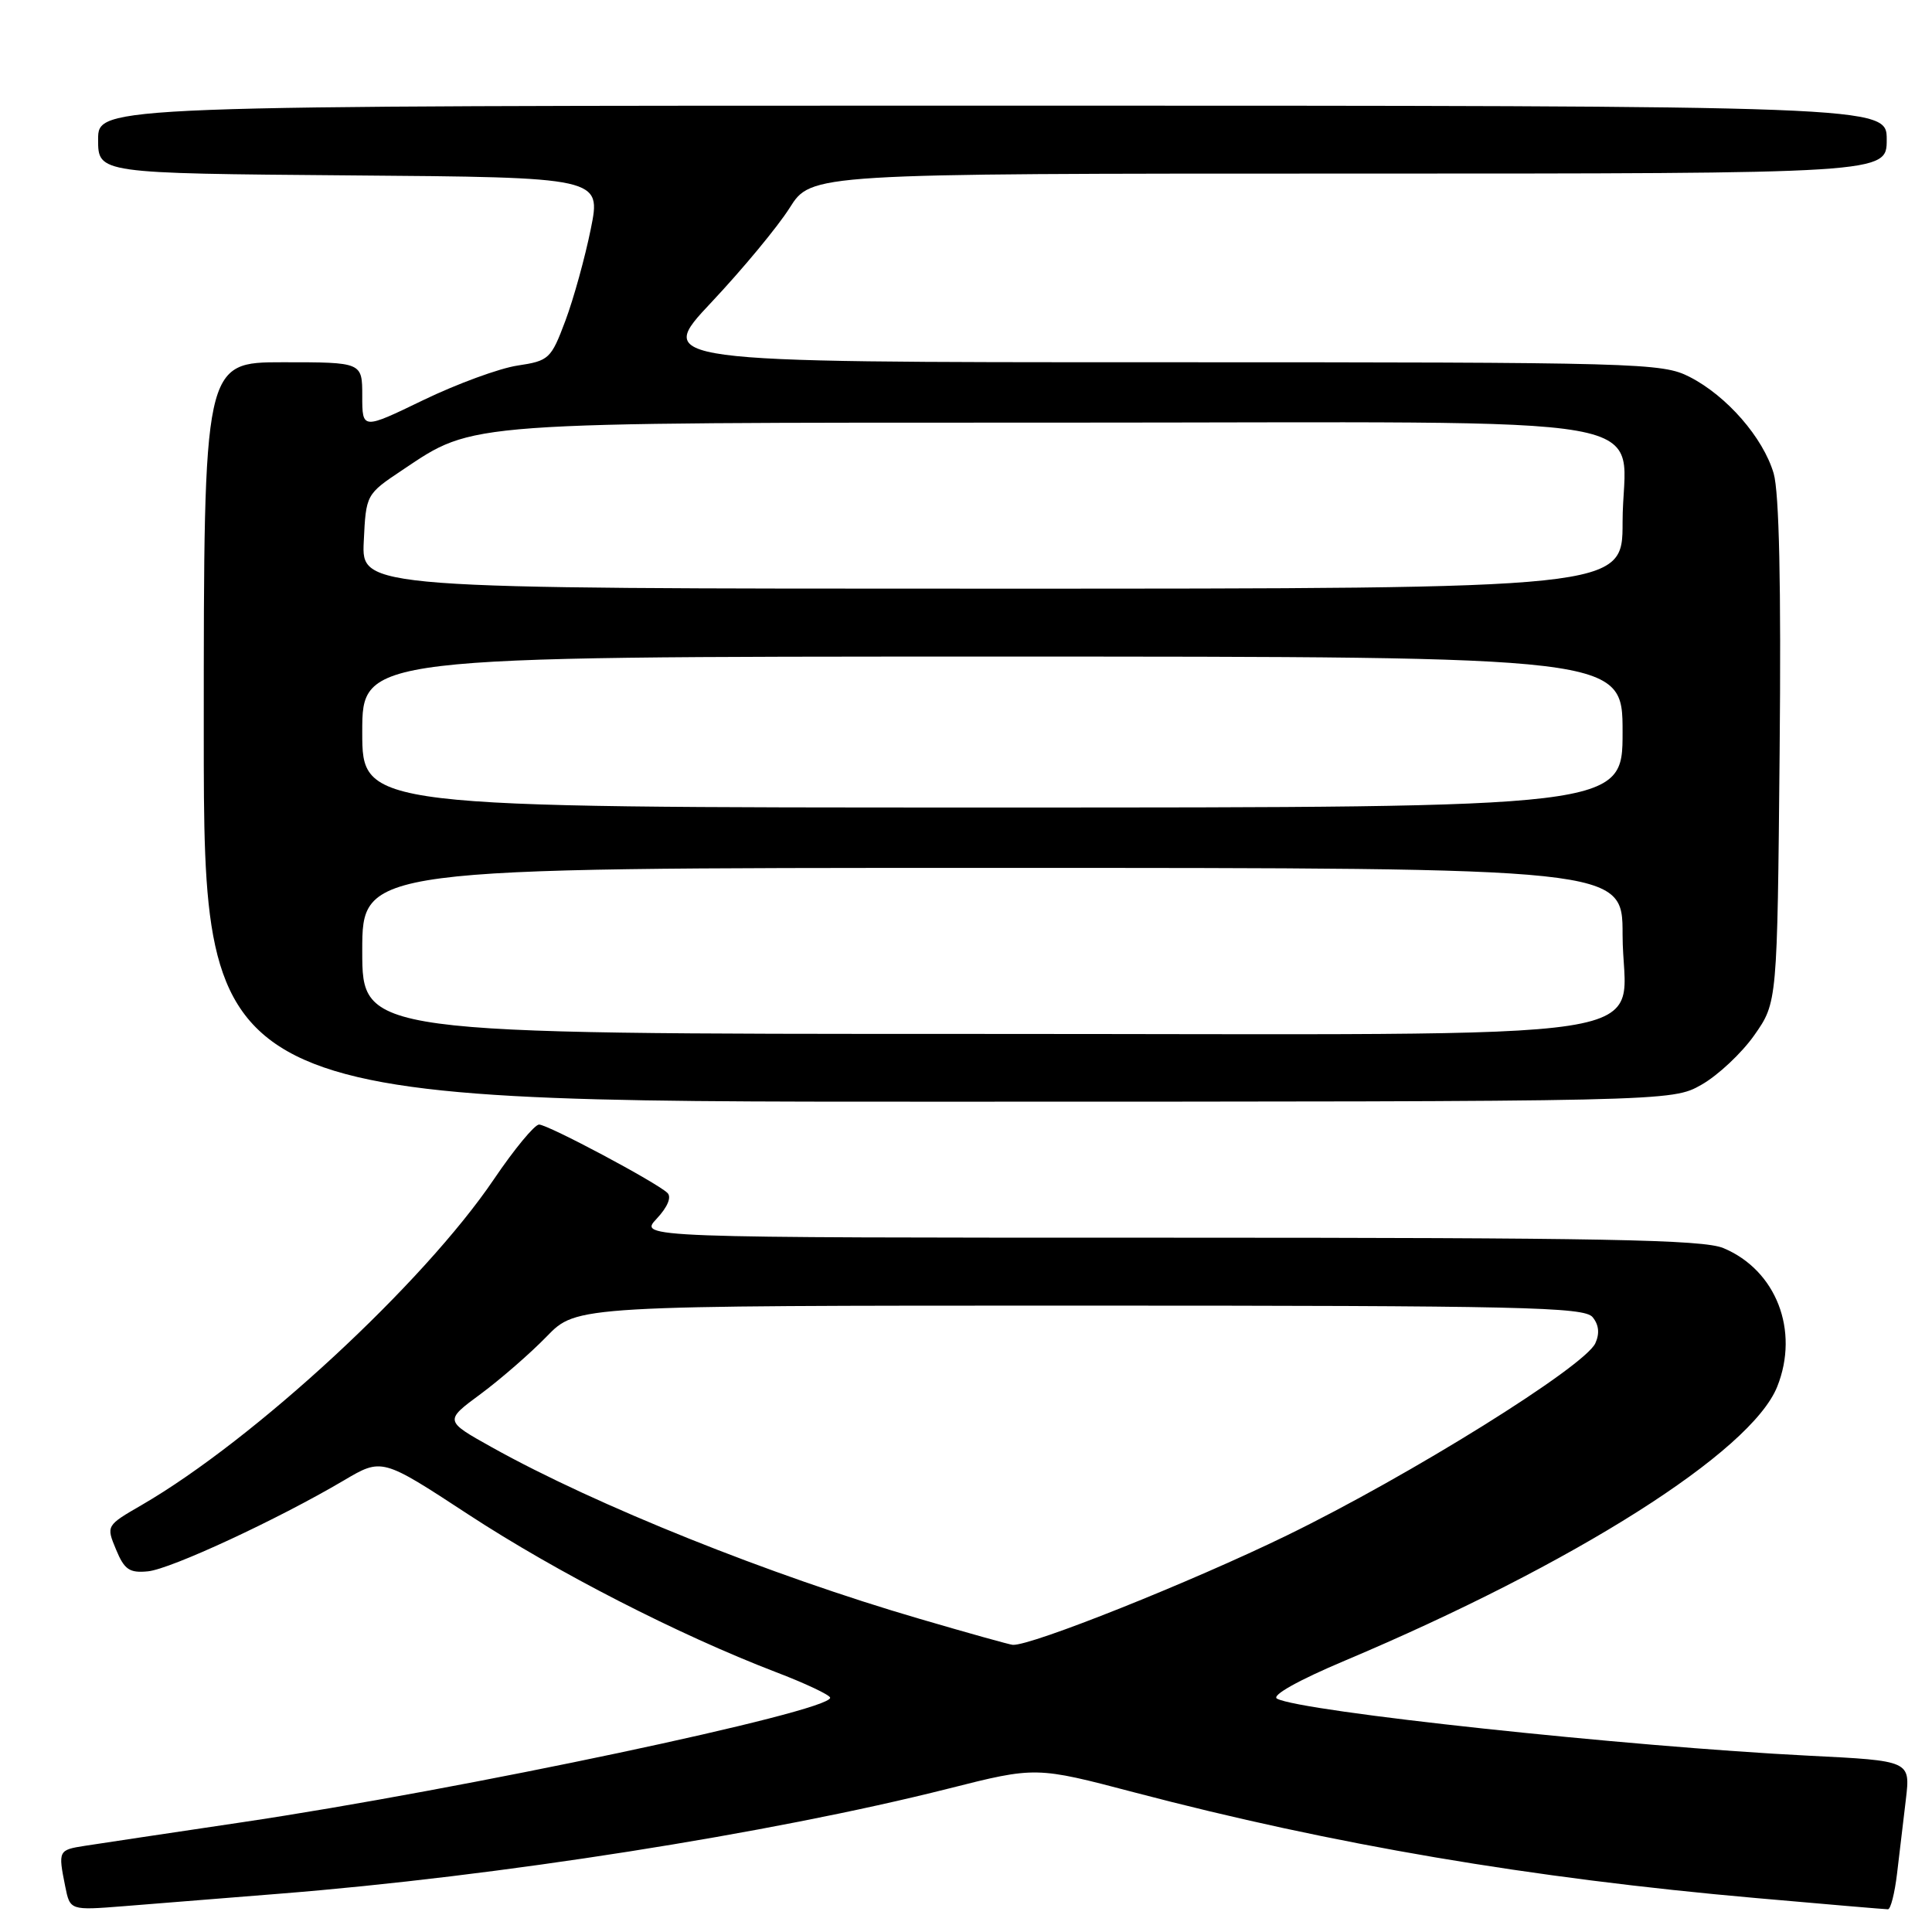 <?xml version="1.0" encoding="UTF-8" standalone="no"?>
<!DOCTYPE svg PUBLIC "-//W3C//DTD SVG 1.1//EN" "http://www.w3.org/Graphics/SVG/1.1/DTD/svg11.dtd" >
<svg xmlns="http://www.w3.org/2000/svg" xmlns:xlink="http://www.w3.org/1999/xlink" version="1.1" viewBox="0 0 256 256">
 <g >
 <path fill="currentColor"
d=" M 37.00 250.93 C 65.90 248.64 102.12 242.95 125.67 237.00 C 137.26 234.07 137.26 234.07 150.38 237.52 C 176.68 244.43 202.84 248.87 232.66 251.50 C 241.92 252.32 249.80 252.99 250.16 252.99 C 250.52 253.00 251.06 250.86 251.37 248.25 C 251.68 245.64 252.20 241.21 252.54 238.41 C 253.14 233.31 253.14 233.31 239.69 232.64 C 215.62 231.43 172.35 226.79 169.21 225.08 C 168.44 224.66 172.02 222.65 178.21 220.04 C 208.63 207.21 232.03 192.38 235.49 183.74 C 238.46 176.31 235.35 168.30 228.36 165.38 C 225.67 164.25 212.26 164.00 154.86 164.00 C 84.65 164.00 84.65 164.00 87.01 161.49 C 88.46 159.94 89.01 158.62 88.44 158.07 C 86.99 156.67 72.64 149.03 71.43 149.01 C 70.84 149.01 68.15 152.26 65.45 156.25 C 56.12 170.04 33.74 190.74 18.78 199.42 C 14.06 202.15 14.06 202.16 15.38 205.33 C 16.48 207.99 17.16 208.45 19.60 208.21 C 22.61 207.92 36.79 201.34 45.55 196.17 C 50.61 193.18 50.61 193.18 62.05 200.67 C 73.79 208.35 89.91 216.61 102.75 221.54 C 106.74 223.06 110.00 224.61 110.00 224.96 C 110.00 226.80 61.14 237.14 32.00 241.47 C 22.38 242.90 13.04 244.30 11.25 244.58 C 7.73 245.13 7.69 245.21 8.64 249.95 C 9.28 253.14 9.28 253.14 16.39 252.58 C 20.30 252.26 29.57 251.52 37.00 250.93 Z  M 225.46 143.73 C 227.64 142.49 230.79 139.54 232.46 137.16 C 235.50 132.83 235.50 132.83 235.81 99.67 C 236.02 77.49 235.75 65.25 235.02 62.73 C 233.62 57.98 228.81 52.46 223.88 49.94 C 220.23 48.08 217.43 48.00 153.44 48.00 C 86.79 48.00 86.79 48.00 94.28 40.04 C 98.39 35.67 103.05 30.05 104.63 27.55 C 107.50 23.00 107.50 23.00 178.75 23.00 C 250.00 23.00 250.00 23.00 250.00 18.50 C 250.00 14.00 250.00 14.00 131.50 14.00 C 13.00 14.00 13.00 14.00 13.00 18.49 C 13.00 22.97 13.00 22.97 46.33 23.24 C 79.67 23.50 79.67 23.50 78.28 30.35 C 77.52 34.11 76.01 39.58 74.92 42.49 C 73.02 47.56 72.75 47.81 68.57 48.44 C 66.17 48.80 60.56 50.86 56.10 53.01 C 48.00 56.93 48.00 56.93 48.00 52.46 C 48.00 48.00 48.00 48.00 37.50 48.00 C 27.00 48.00 27.00 48.00 27.00 97.00 C 27.00 146.00 27.00 146.00 124.25 145.98 C 221.50 145.97 221.50 145.97 225.46 143.73 Z  M 121.84 214.50 C 102.06 208.73 79.01 199.49 65.19 191.78 C 58.88 188.26 58.88 188.26 63.69 184.71 C 66.33 182.75 70.28 179.32 72.45 177.08 C 76.41 173.00 76.41 173.00 143.08 173.00 C 201.59 173.00 209.91 173.19 211.02 174.52 C 211.86 175.53 211.98 176.70 211.39 177.99 C 209.96 181.09 186.81 195.52 170.50 203.46 C 157.83 209.63 136.58 218.12 134.19 217.95 C 133.81 217.93 128.25 216.38 121.84 214.50 Z  M 48.00 126.00 C 48.00 115.00 48.00 115.00 131.50 115.00 C 215.00 115.00 215.00 115.00 215.00 123.83 C 215.00 138.48 224.64 137.00 129.19 137.00 C 48.00 137.00 48.00 137.00 48.00 126.00 Z  M 48.00 97.00 C 48.00 87.00 48.00 87.00 131.50 87.00 C 215.00 87.00 215.00 87.00 215.00 97.00 C 215.00 107.00 215.00 107.00 131.50 107.00 C 48.00 107.00 48.00 107.00 48.00 97.00 Z  M 48.20 71.75 C 48.50 65.50 48.50 65.50 53.35 62.26 C 62.92 55.86 61.04 56.00 140.12 56.00 C 223.73 56.00 215.00 54.46 215.00 69.22 C 215.00 78.00 215.00 78.00 131.45 78.00 C 47.90 78.00 47.90 78.00 48.20 71.75 Z "/>
</g>
</svg>